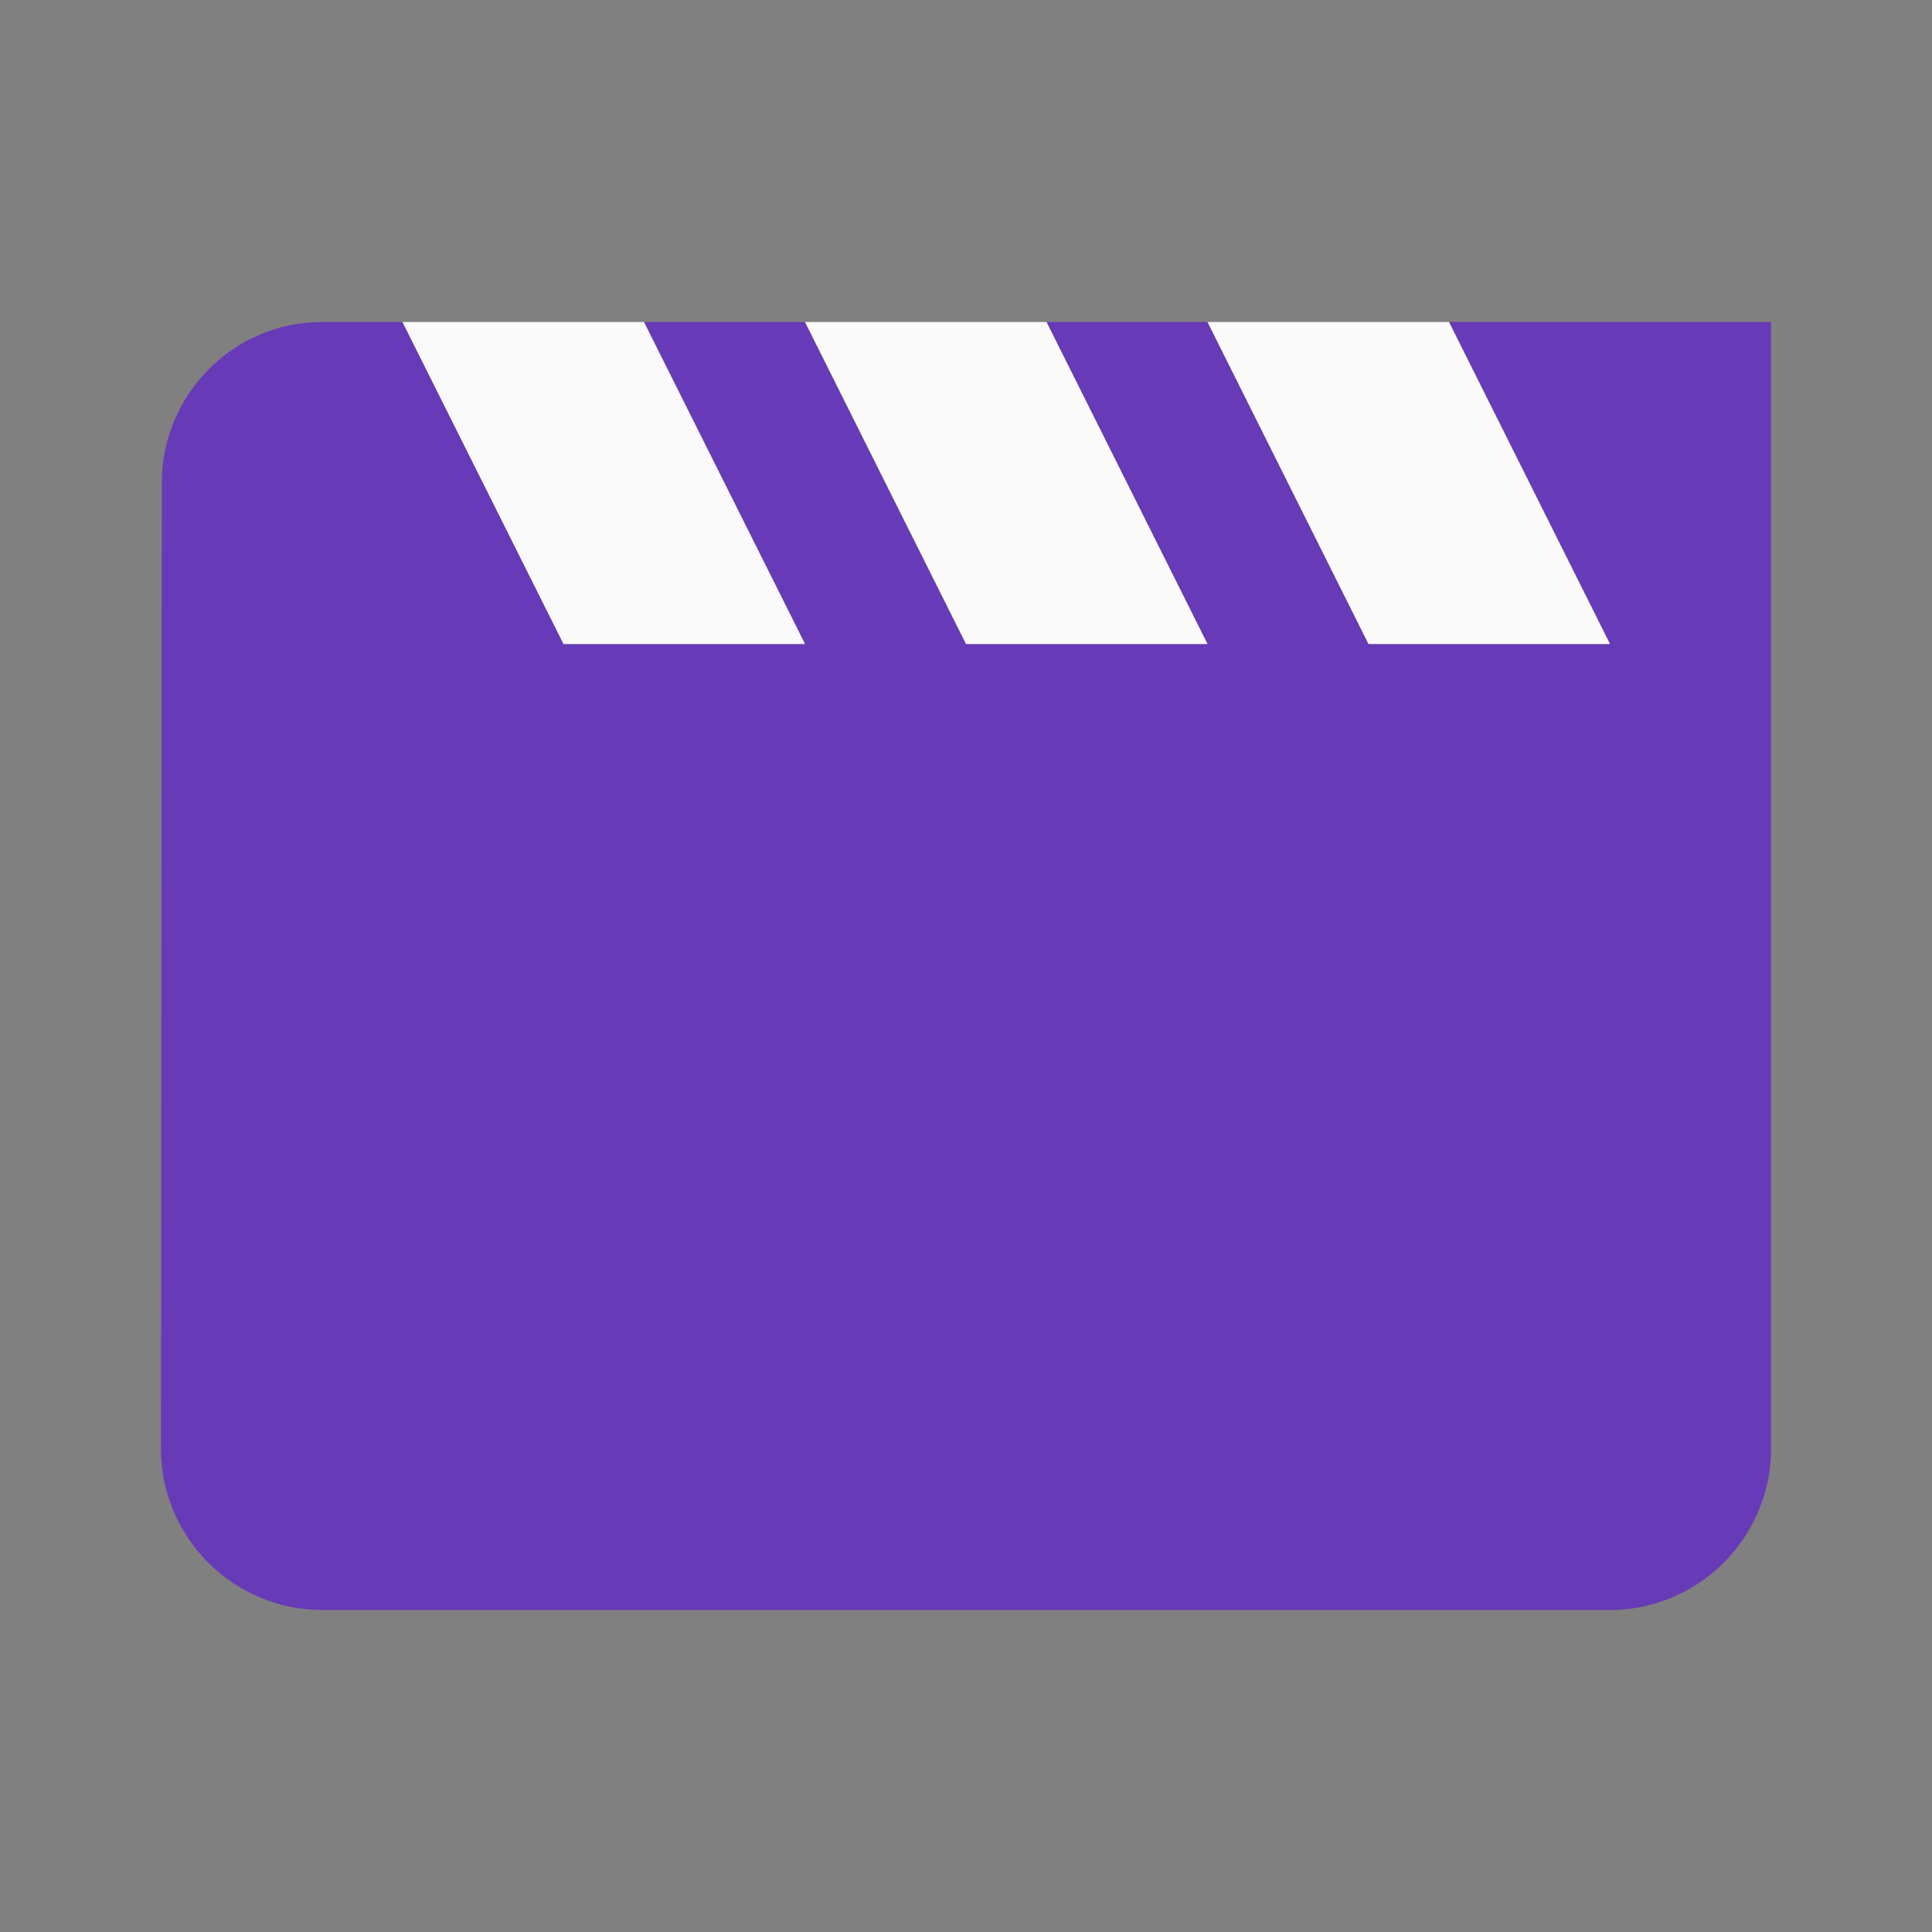 <?xml version="1.0" encoding="UTF-8"?>

<svg xmlns="http://www.w3.org/2000/svg" xmlns:xlink="http://www.w3.org/1999/xlink" width="256pt" height="256pt" viewBox="0 0 256 256" version="1.1">
    <rect x="0" y="0" width="256" height="256" fill="#808080" stroke="none"/>
    <g id="surface1">
        <path style=" stroke:none;fill-rule:nonzero;fill:rgb(40.392%,22.745%,71.765%);fill-opacity:1;" d="M 192 42.668 L 213.332 85.332 L 181.332 85.332 L 160 42.668 L 138.668 42.668 L 160 85.332 L 128 85.332 L 106.668 42.668 L 85.332 42.668 L 106.668 85.332 L 74.668 85.332 L 53.332 42.668 L 42.668 42.668 C 30.934 42.668 21.441 52.266 21.441 64 L 21.332 192 C 21.332 203.734 30.934 213.332 42.668 213.332 L 213.332 213.332 C 225.066 213.332 234.668 203.734 234.668 192 L 234.668 42.668 Z M 192 42.668 "/>
        <polygon points="192,42.668 213.332,85.332 181.332,85.332 160,42.668" style="fill:rgb(250,250,250)" />
        <polygon points="138.668,42.668 160,85.332 128,85.332 106.668,42.668" style="fill:rgb(250,250,250)" />
        <polygon points="85.332,42.668 106.668,85.332 74.668,85.332 53.332,42.668" style="fill:rgb(250,250,250)" />
    </g>
</svg>
